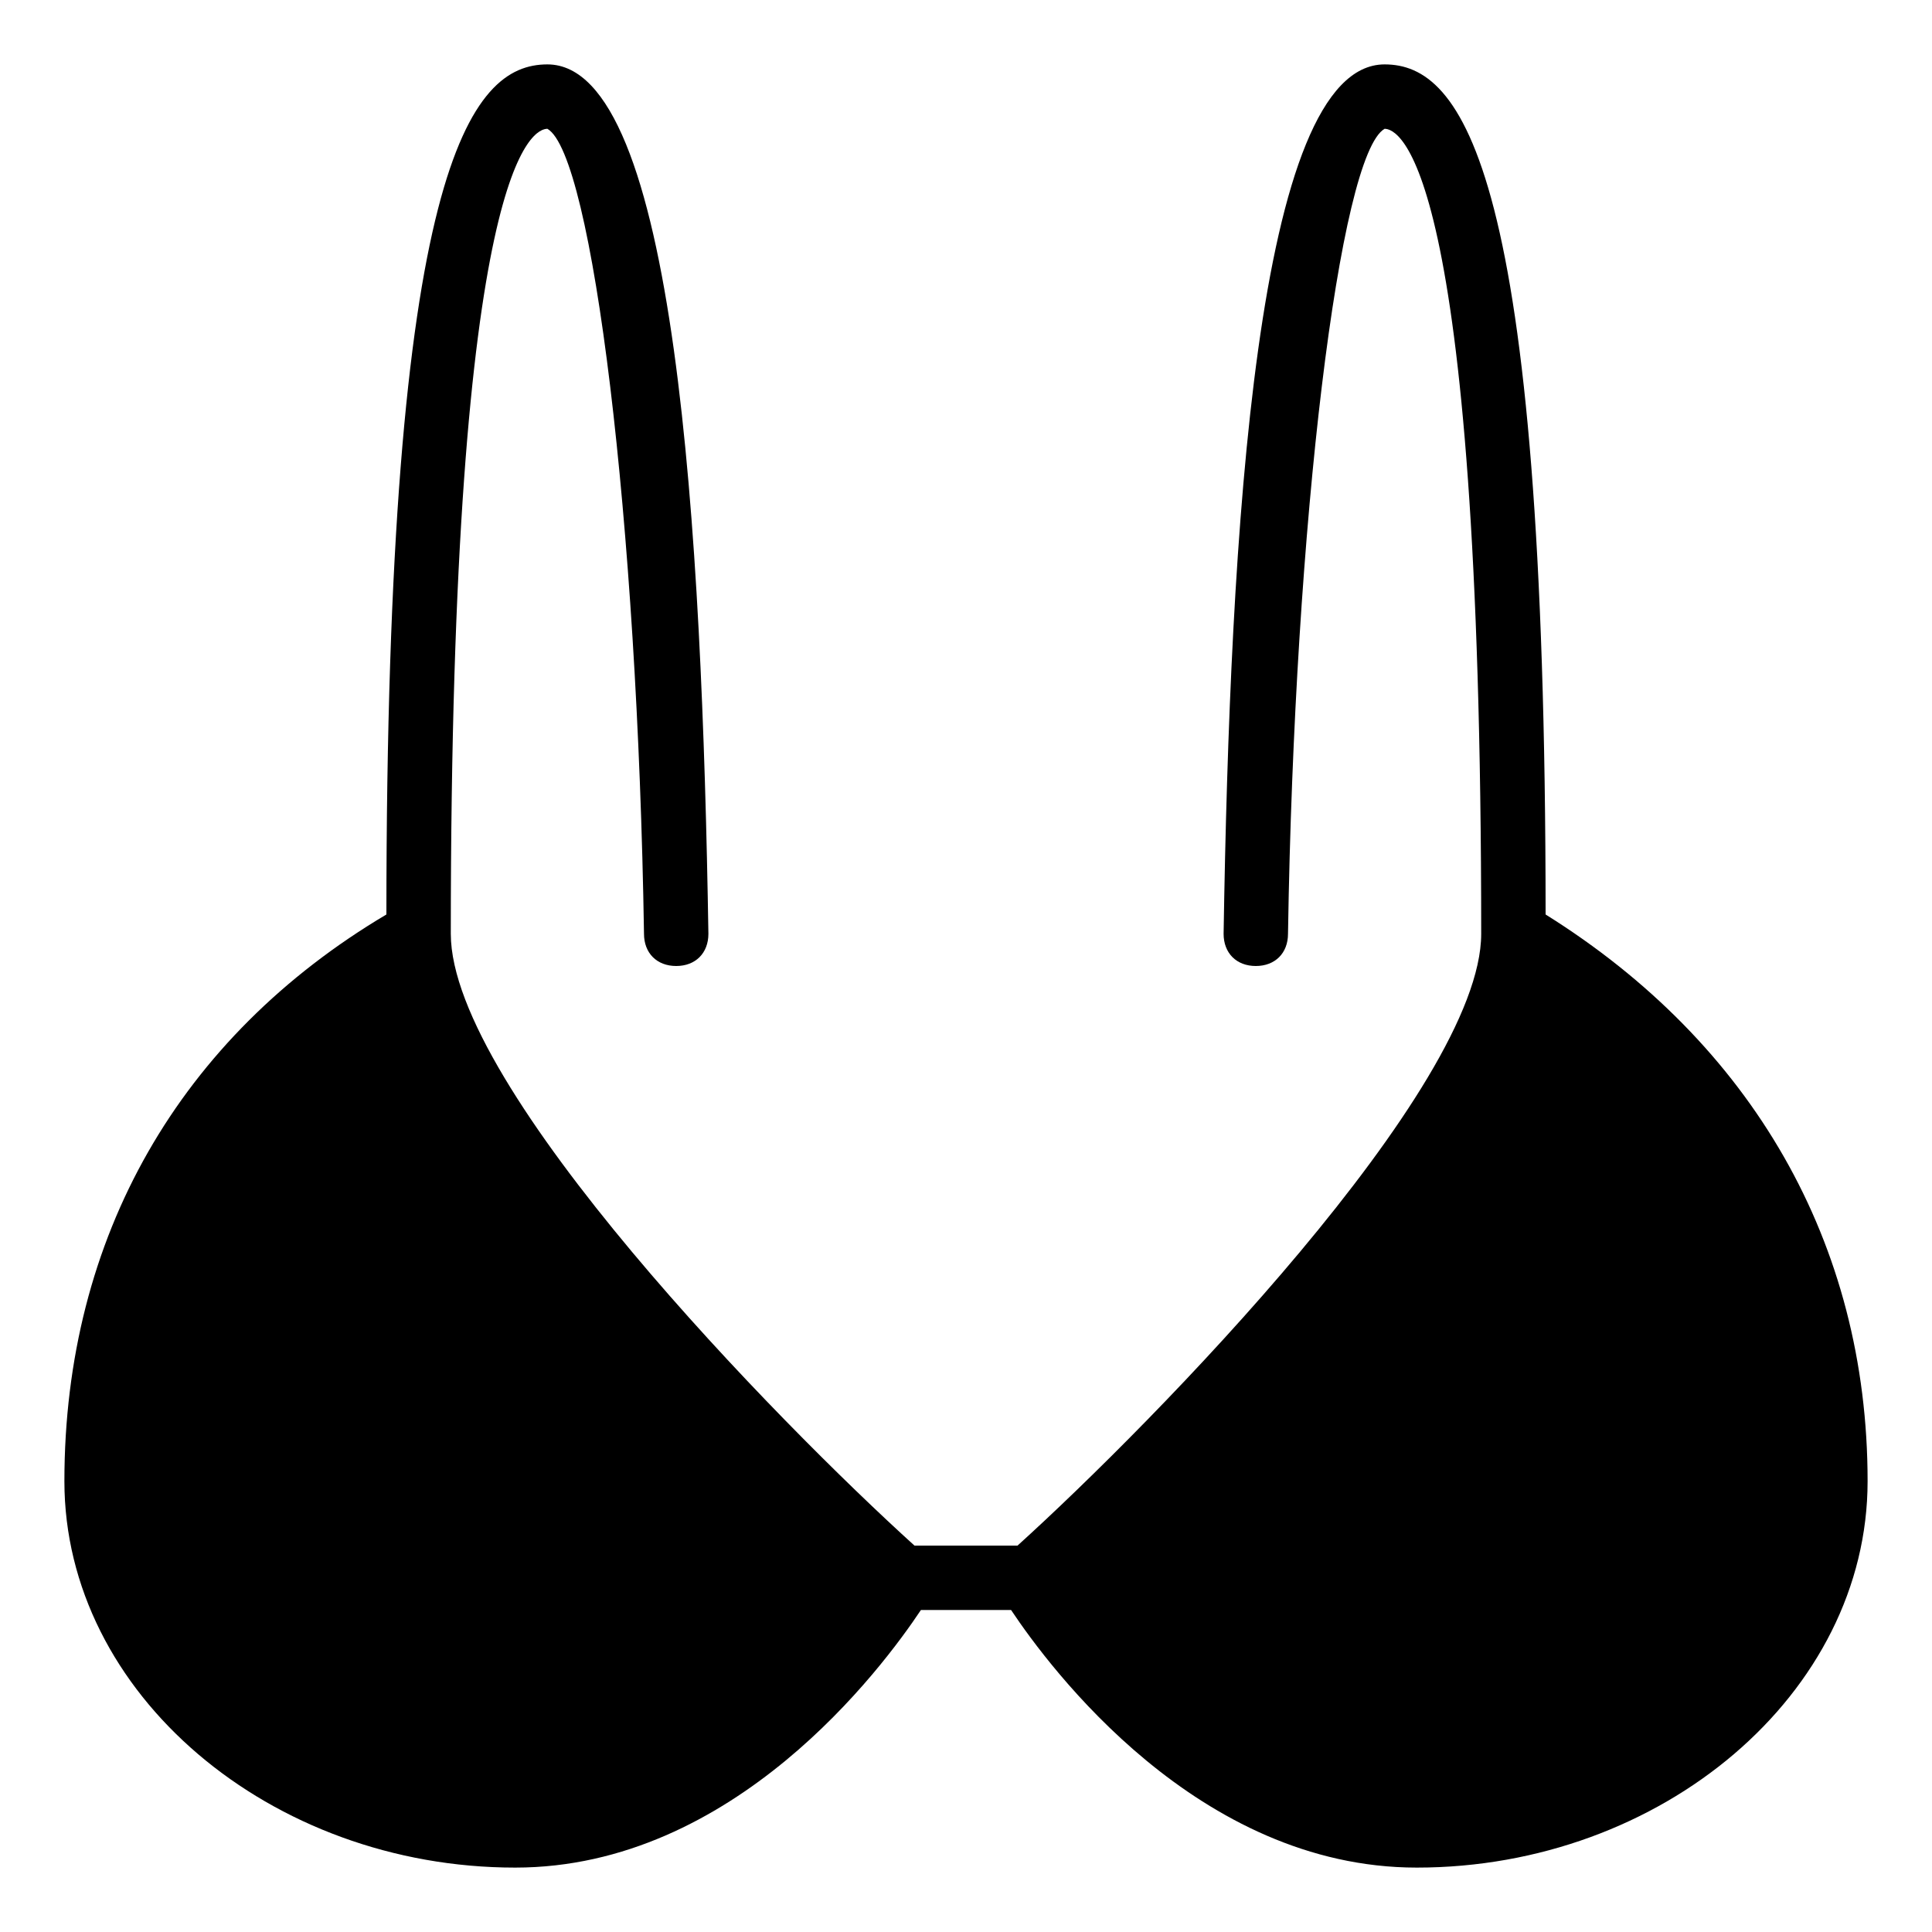 <?xml version="1.0" encoding="utf-8"?>
<!-- Generator: Adobe Illustrator 19.0.0, SVG Export Plug-In . SVG Version: 6.00 Build 0)  -->
<svg version="1.1" id="Layer_1" xmlns="http://www.w3.org/2000/svg" xmlns:xlink="http://www.w3.org/1999/xlink" x="0px" y="0px"
	 viewBox="0 0 30 30" style="enable-background:new 0 0 30 30;" xml:space="preserve">
<path d="M24,14.2C24,2.6,22.7,1,21.5,1c-2,0-2.4,7.3-2.5,13.5c0,0.3,0.2,0.5,0.5,0.5c0,0,0,0,0,0c0.3,0,0.5-0.2,0.5-0.5
	C20.1,8.1,20.8,2.4,21.5,2C21.7,2,23,2.4,23,14.5c0,2.4-5.1,7.6-7.2,9.5h-1.6C12.1,22.1,7,16.9,7,14.5C7,2.4,8.3,2,8.5,2
	C9.2,2.4,9.9,8.1,10,14.5c0,0.3,0.2,0.5,0.5,0.5c0.3,0,0.5-0.2,0.5-0.5C10.9,8.3,10.5,1,8.5,1C7.3,1,6,2.6,6,14.2
	c-3.2,1.9-5,5-5,8.8c0,3.3,3.2,6,7,6c3.4,0,5.7-3.1,6.3-4h1.4c0.6,0.9,2.9,4,6.3,4c3.8,0,7-2.7,7-6C29,19.3,27.2,16.2,24,14.2z"/>
</svg>
